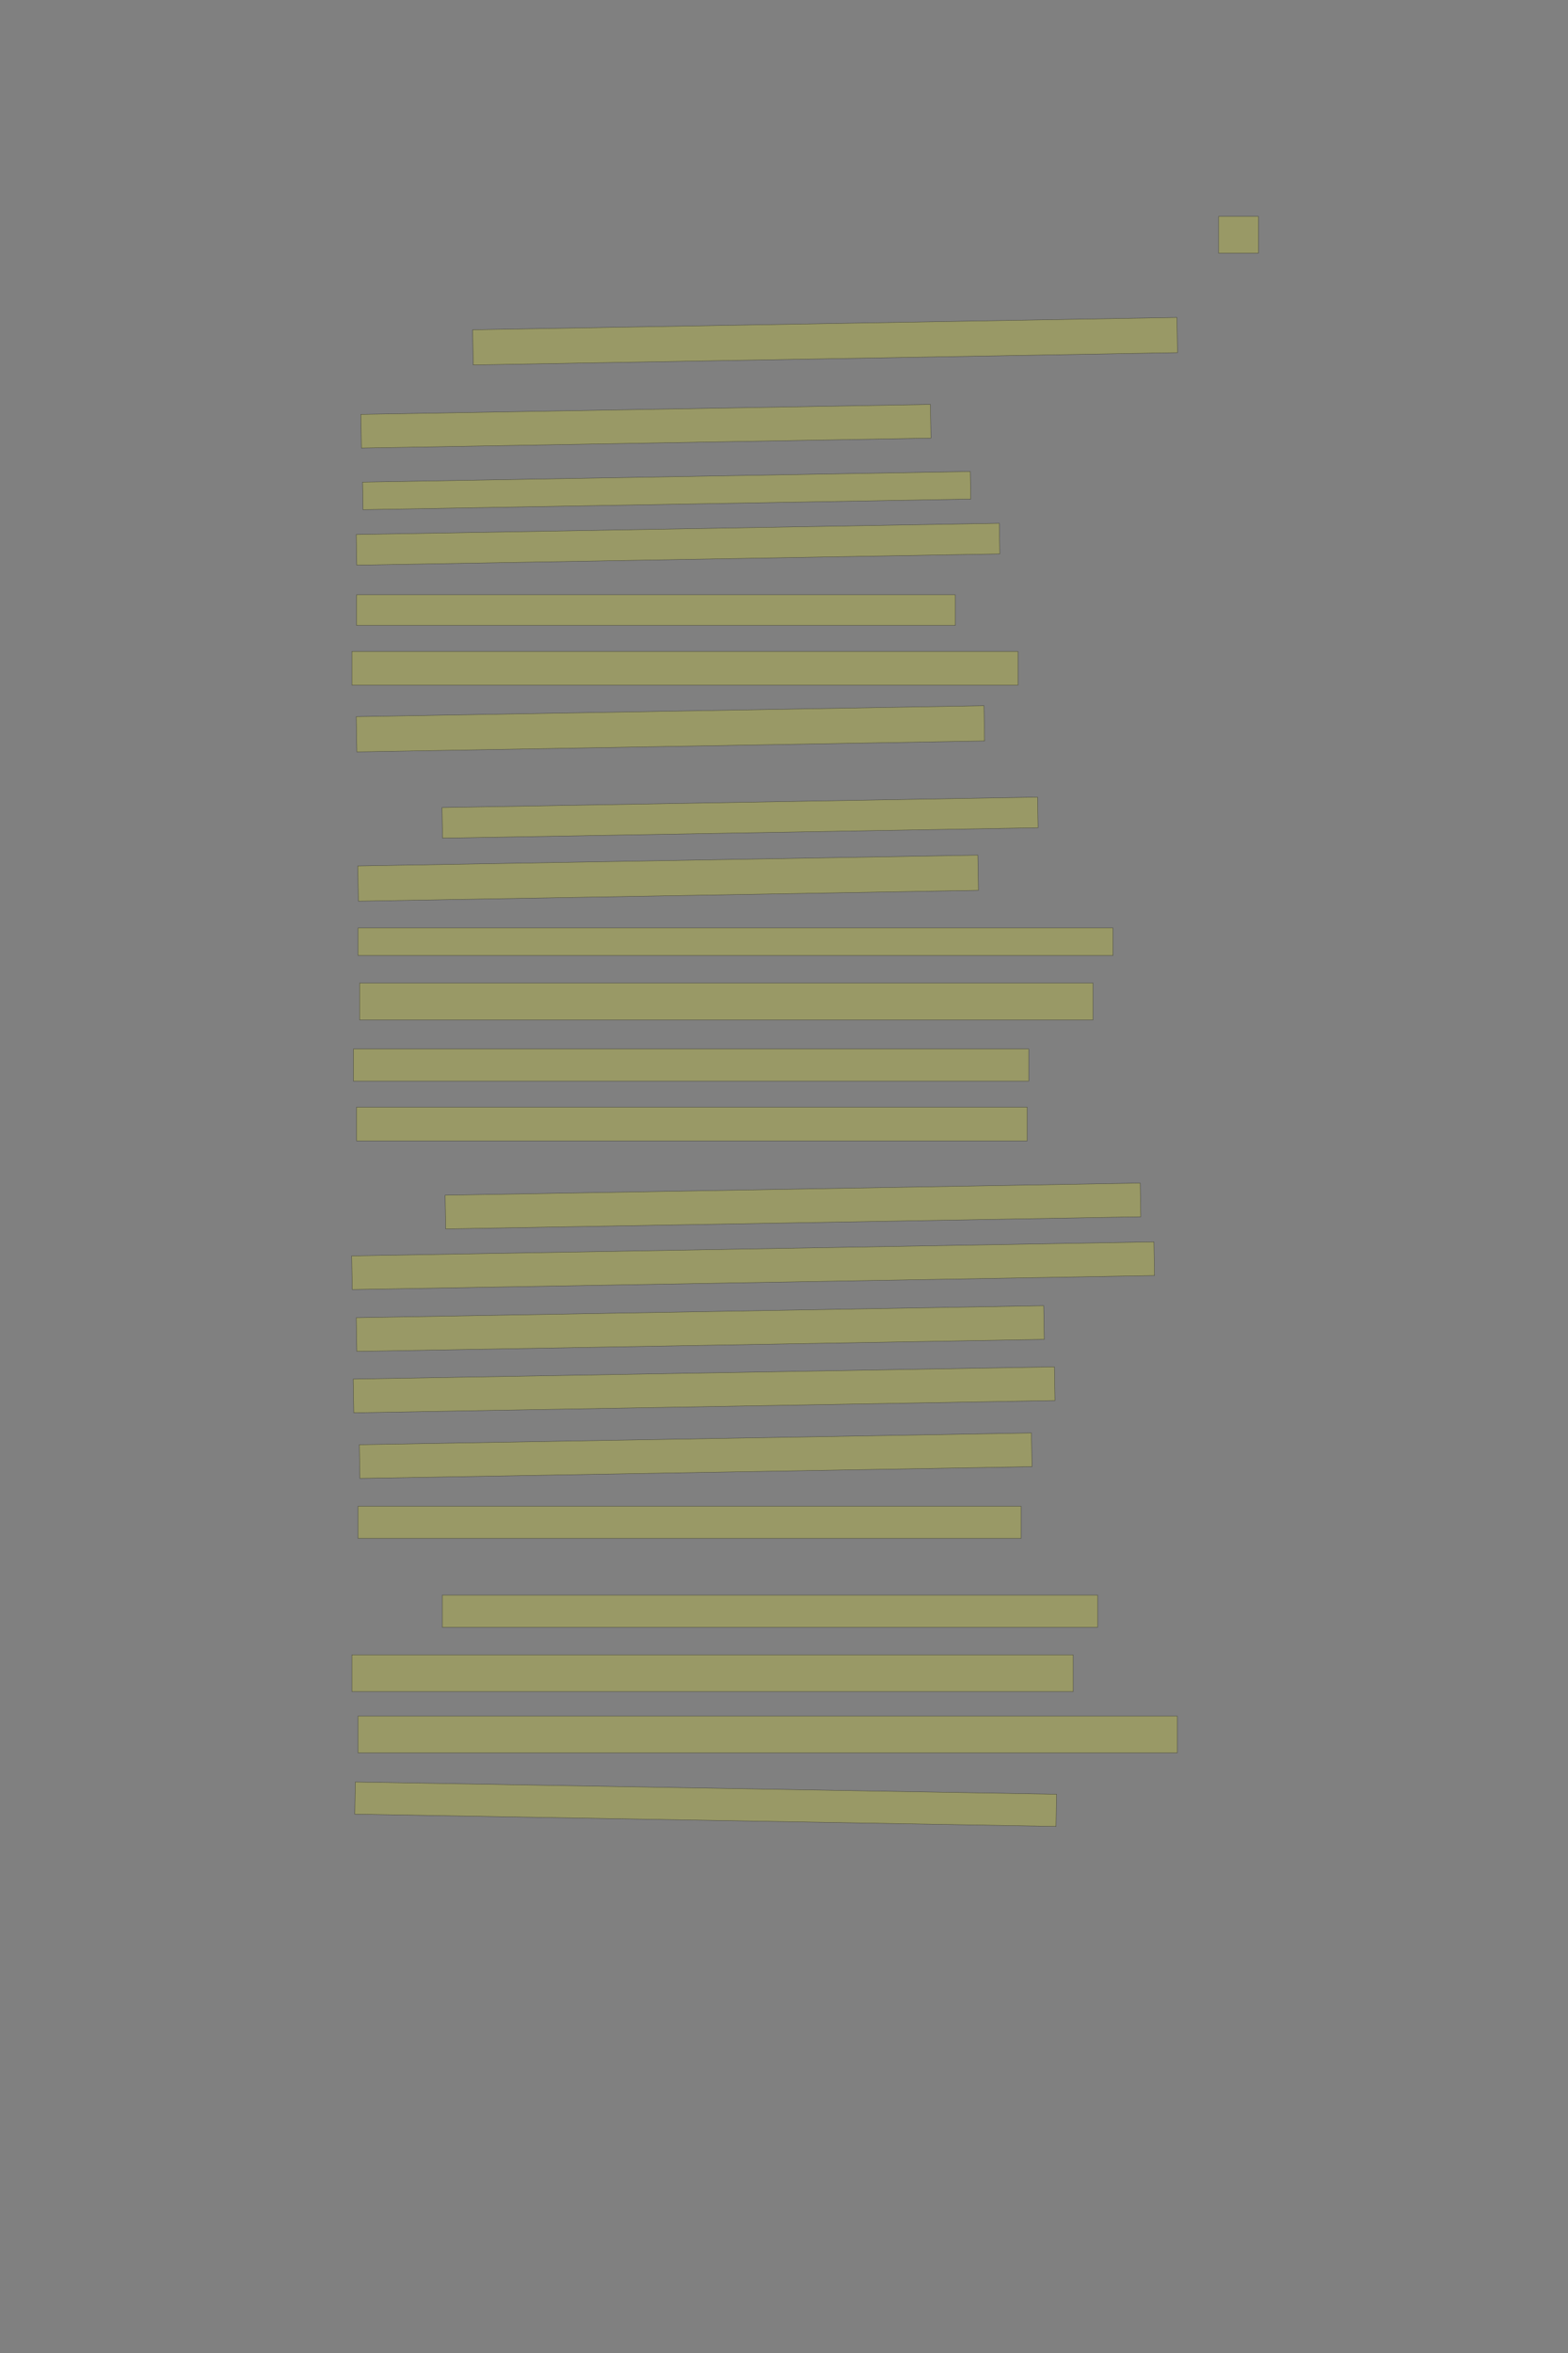 <?xml version="1.0" encoding="UTF-8" standalone="no"?><svg xmlns="http://www.w3.org/2000/svg" xmlns:xlink="http://www.w3.org/1999/xlink" height="6144" width="4096">
 <rect width="100%" height="100%" fill="#808080" stroke="none"/>
 <g>
  <title>Layer 1</title>
  <rect class=" imageannotationLine imageannotationLinked" fill="#FFFF00" fill-opacity="0.2" height="96" id="svg_2" stroke="#000000" stroke-opacity="0.5" width="104" x="3183.332" xlink:href="#la" y="565"/>
  <rect class=" imageannotationLine imageannotationLinked" fill="#FFFF00" fill-opacity="0.2" height="91.861" id="svg_4" stroke="#000000" stroke-opacity="0.5" transform="rotate(-1, 2155.3, 890.931)" width="1840" x="1235.296" xlink:href="#lb" y="845"/>
  <rect class=" imageannotationLine imageannotationLinked" fill="#FFFF00" fill-opacity="0.2" height="88.001" id="svg_6" stroke="#000000" stroke-opacity="0.5" transform="rotate(-1, 1687.26, 1113)" width="1488" x="943.262" xlink:href="#lc" y="1069.001"/>
  <rect class=" imageannotationLine imageannotationLinked" fill="#FFFF00" fill-opacity="0.2" height="72.001" id="svg_8" stroke="#000000" stroke-opacity="0.5" transform="rotate(-1, 1741.45, 1281)" width="1587.704" x="947.593" xlink:href="#ld" y="1245"/>
  <rect class=" imageannotationLine imageannotationLinked" fill="#FFFF00" fill-opacity="0.2" height="80.002" id="svg_10" stroke="#000000" stroke-opacity="0.5" transform="rotate(-1, 1771.19, 1421)" width="1680" x="931.192" xlink:href="#le" y="1381.001"/>
  <rect class=" imageannotationLine imageannotationLinked" fill="#FFFF00" fill-opacity="0.2" height="80" id="svg_12" stroke="#000000" stroke-opacity="0.5" width="1564" x="931.332" xlink:href="#lf" y="1553"/>
  <rect class=" imageannotationLine imageannotationLinked" fill="#FFFF00" fill-opacity="0.2" height="88" id="svg_14" stroke="#000000" stroke-opacity="0.5" width="1740" x="919.332" xlink:href="#lg" y="1701"/>
  <rect class=" imageannotationLine imageannotationLinked" fill="#FFFF00" fill-opacity="0.2" height="92.001" id="svg_16" stroke="#000000" stroke-opacity="0.5" transform="rotate(-1, 1751.3, 1903)" width="1640" x="931.297" xlink:href="#lh" y="1857"/>
  <rect class=" imageannotationLine imageannotationLinked" fill="#FFFF00" fill-opacity="0.2" height="79.933" id="svg_18" stroke="#000000" stroke-opacity="0.5" transform="rotate(-1, 1933.19, 2134.97)" width="1556" x="1155.192" xlink:href="#li" y="2095.001"/>
  <rect class=" imageannotationLine imageannotationLinked" fill="#FFFF00" fill-opacity="0.2" height="91.931" id="svg_20" stroke="#000000" stroke-opacity="0.5" transform="rotate(-1, 1745.26, 2292.97)" width="1620" x="935.262" xlink:href="#lj" y="2247.001"/>
  <rect class=" imageannotationLine imageannotationLinked" fill="#FFFF00" fill-opacity="0.2" height="72" id="svg_22" stroke="#000000" stroke-opacity="0.5" width="1972" x="935.332" xlink:href="#lk" y="2423"/>
  <rect class=" imageannotationLine imageannotationLinked" fill="#FFFF00" fill-opacity="0.2" height="96" id="svg_24" stroke="#000000" stroke-opacity="0.5" width="1916" x="939.332" xlink:href="#ll" y="2567"/>
  <rect class=" imageannotationLine imageannotationLinked" fill="#FFFF00" fill-opacity="0.2" height="84" id="svg_26" stroke="#000000" stroke-opacity="0.5" width="1764" x="923.332" xlink:href="#lm" y="2739"/>
  <rect class=" imageannotationLine imageannotationLinked" fill="#FFFF00" fill-opacity="0.2" height="88" id="svg_28" stroke="#000000" stroke-opacity="0.5" width="1752" x="931.332" xlink:href="#ln" y="2891"/>
  <rect class=" imageannotationLine imageannotationLinked" fill="#FFFF00" fill-opacity="0.2" height="88.001" id="svg_30" stroke="#000000" stroke-opacity="0.5" transform="rotate(-1, 2071.4, 3149)" width="1816" x="1163.402" xlink:href="#lo" y="3104.998"/>
  <rect class=" imageannotationLine imageannotationLinked" fill="#FFFF00" fill-opacity="0.2" height="87.931" id="svg_32" stroke="#000000" stroke-opacity="0.5" transform="rotate(-1, 1967.26, 3304.97)" width="2096" x="919.262" xlink:href="#lp" y="3261.001"/>
  <rect class=" imageannotationLine imageannotationLinked" fill="#FFFF00" fill-opacity="0.2" height="88.001" id="svg_34" stroke="#000000" stroke-opacity="0.5" transform="rotate(-1, 1829.26, 3469)" width="1796" x="931.262" xlink:href="#lq" y="3425.001"/>
  <rect class=" imageannotationLine imageannotationLinked" fill="#FFFF00" fill-opacity="0.2" height="88.001" id="svg_36" stroke="#000000" stroke-opacity="0.5" transform="rotate(-1, 1839.26, 3629)" width="1832" x="923.262" xlink:href="#lr" y="3585.001"/>
  <rect class=" imageannotationLine imageannotationLinked" fill="#FFFF00" fill-opacity="0.2" height="88.001" id="svg_38" stroke="#000000" stroke-opacity="0.5" transform="rotate(-1, 1817.26, 3801)" width="1756" x="939.262" xlink:href="#ls" y="3757.001"/>
  <rect class=" imageannotationLine imageannotationLinked" fill="#FFFF00" fill-opacity="0.2" height="84" id="svg_40" stroke="#000000" stroke-opacity="0.5" width="1732" x="935.332" xlink:href="#lt" y="3933"/>
  <rect class=" imageannotationLine imageannotationLinked" fill="#FFFF00" fill-opacity="0.2" height="84" id="svg_42" stroke="#000000" stroke-opacity="0.5" width="1712" x="1155.332" xlink:href="#lu" y="4165"/>
  <rect class=" imageannotationLine imageannotationLinked" fill="#FFFF00" fill-opacity="0.2" height="96" id="svg_44" stroke="#000000" stroke-opacity="0.5" width="1884" x="919.332" xlink:href="#lv" y="4321"/>
  <rect class=" imageannotationLine imageannotationLinked" fill="#FFFF00" fill-opacity="0.2" height="96" id="svg_46" stroke="#000000" stroke-opacity="0.5" width="2140" x="935.332" xlink:href="#lw" y="4481"/>
  <rect class=" imageannotationLine imageannotationLinked" fill="#FFFF00" fill-opacity="0.2" height="84.002" id="svg_48" stroke="#000000" stroke-opacity="0.5" transform="rotate(1, 1843.44, 4711)" width="1832" x="927.437" xlink:href="#lx" y="4669.001"/>
 </g>

</svg>